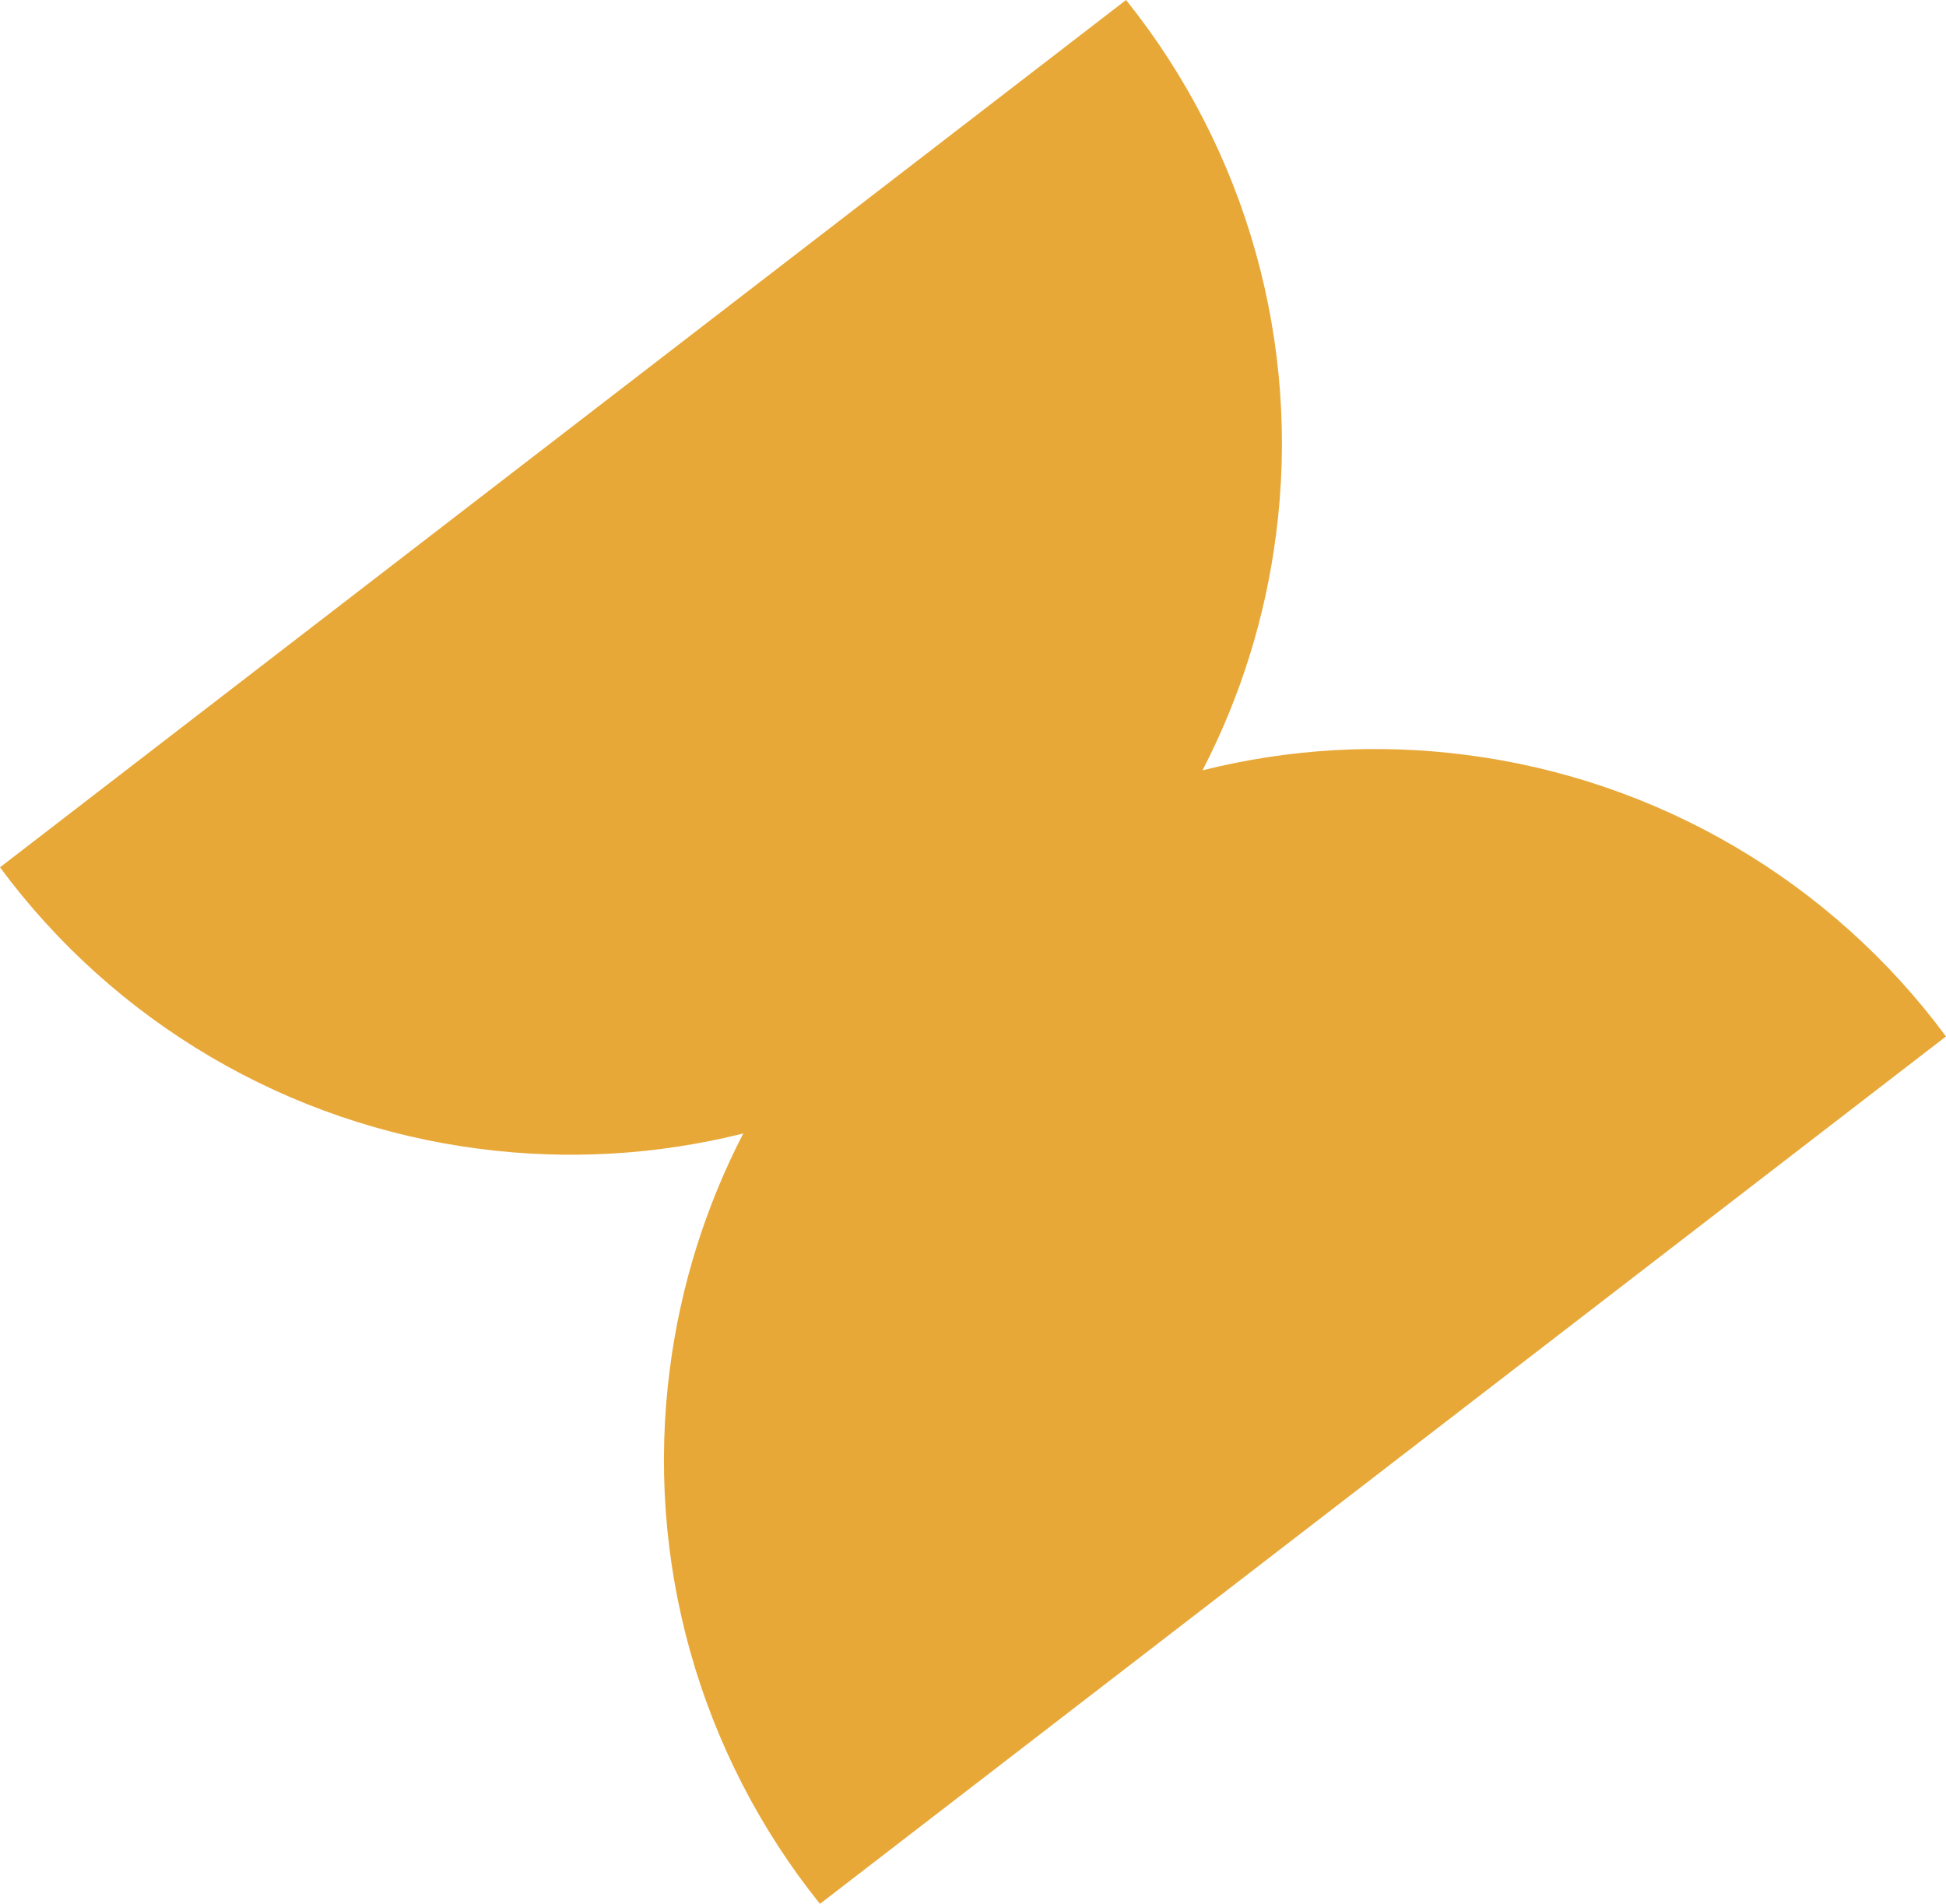 <svg width="646" height="632" viewBox="0 0 646 632" fill="none" xmlns="http://www.w3.org/2000/svg">
<path d="M486.831 250.614C457.557 246.803 427.828 248.532 399.194 255.711C411.805 231.322 420.055 204.915 423.569 177.684C427.68 146.243 425.391 114.295 416.839 83.76C408.288 53.225 393.651 24.735 373.808 0L0 287.913C18.852 313.406 42.664 334.824 70.005 350.882C97.346 366.939 127.651 377.304 159.1 381.354C188.376 385.165 218.107 383.437 246.744 376.258C234.133 400.655 225.886 427.07 222.377 454.308C218.273 485.754 220.57 517.706 229.131 548.242C237.691 578.778 252.339 607.268 272.192 632L646 344.055C627.139 318.556 603.315 297.134 575.962 281.076C548.609 265.019 518.291 254.657 486.831 250.614Z" fill="#E8A838"/>
</svg>
